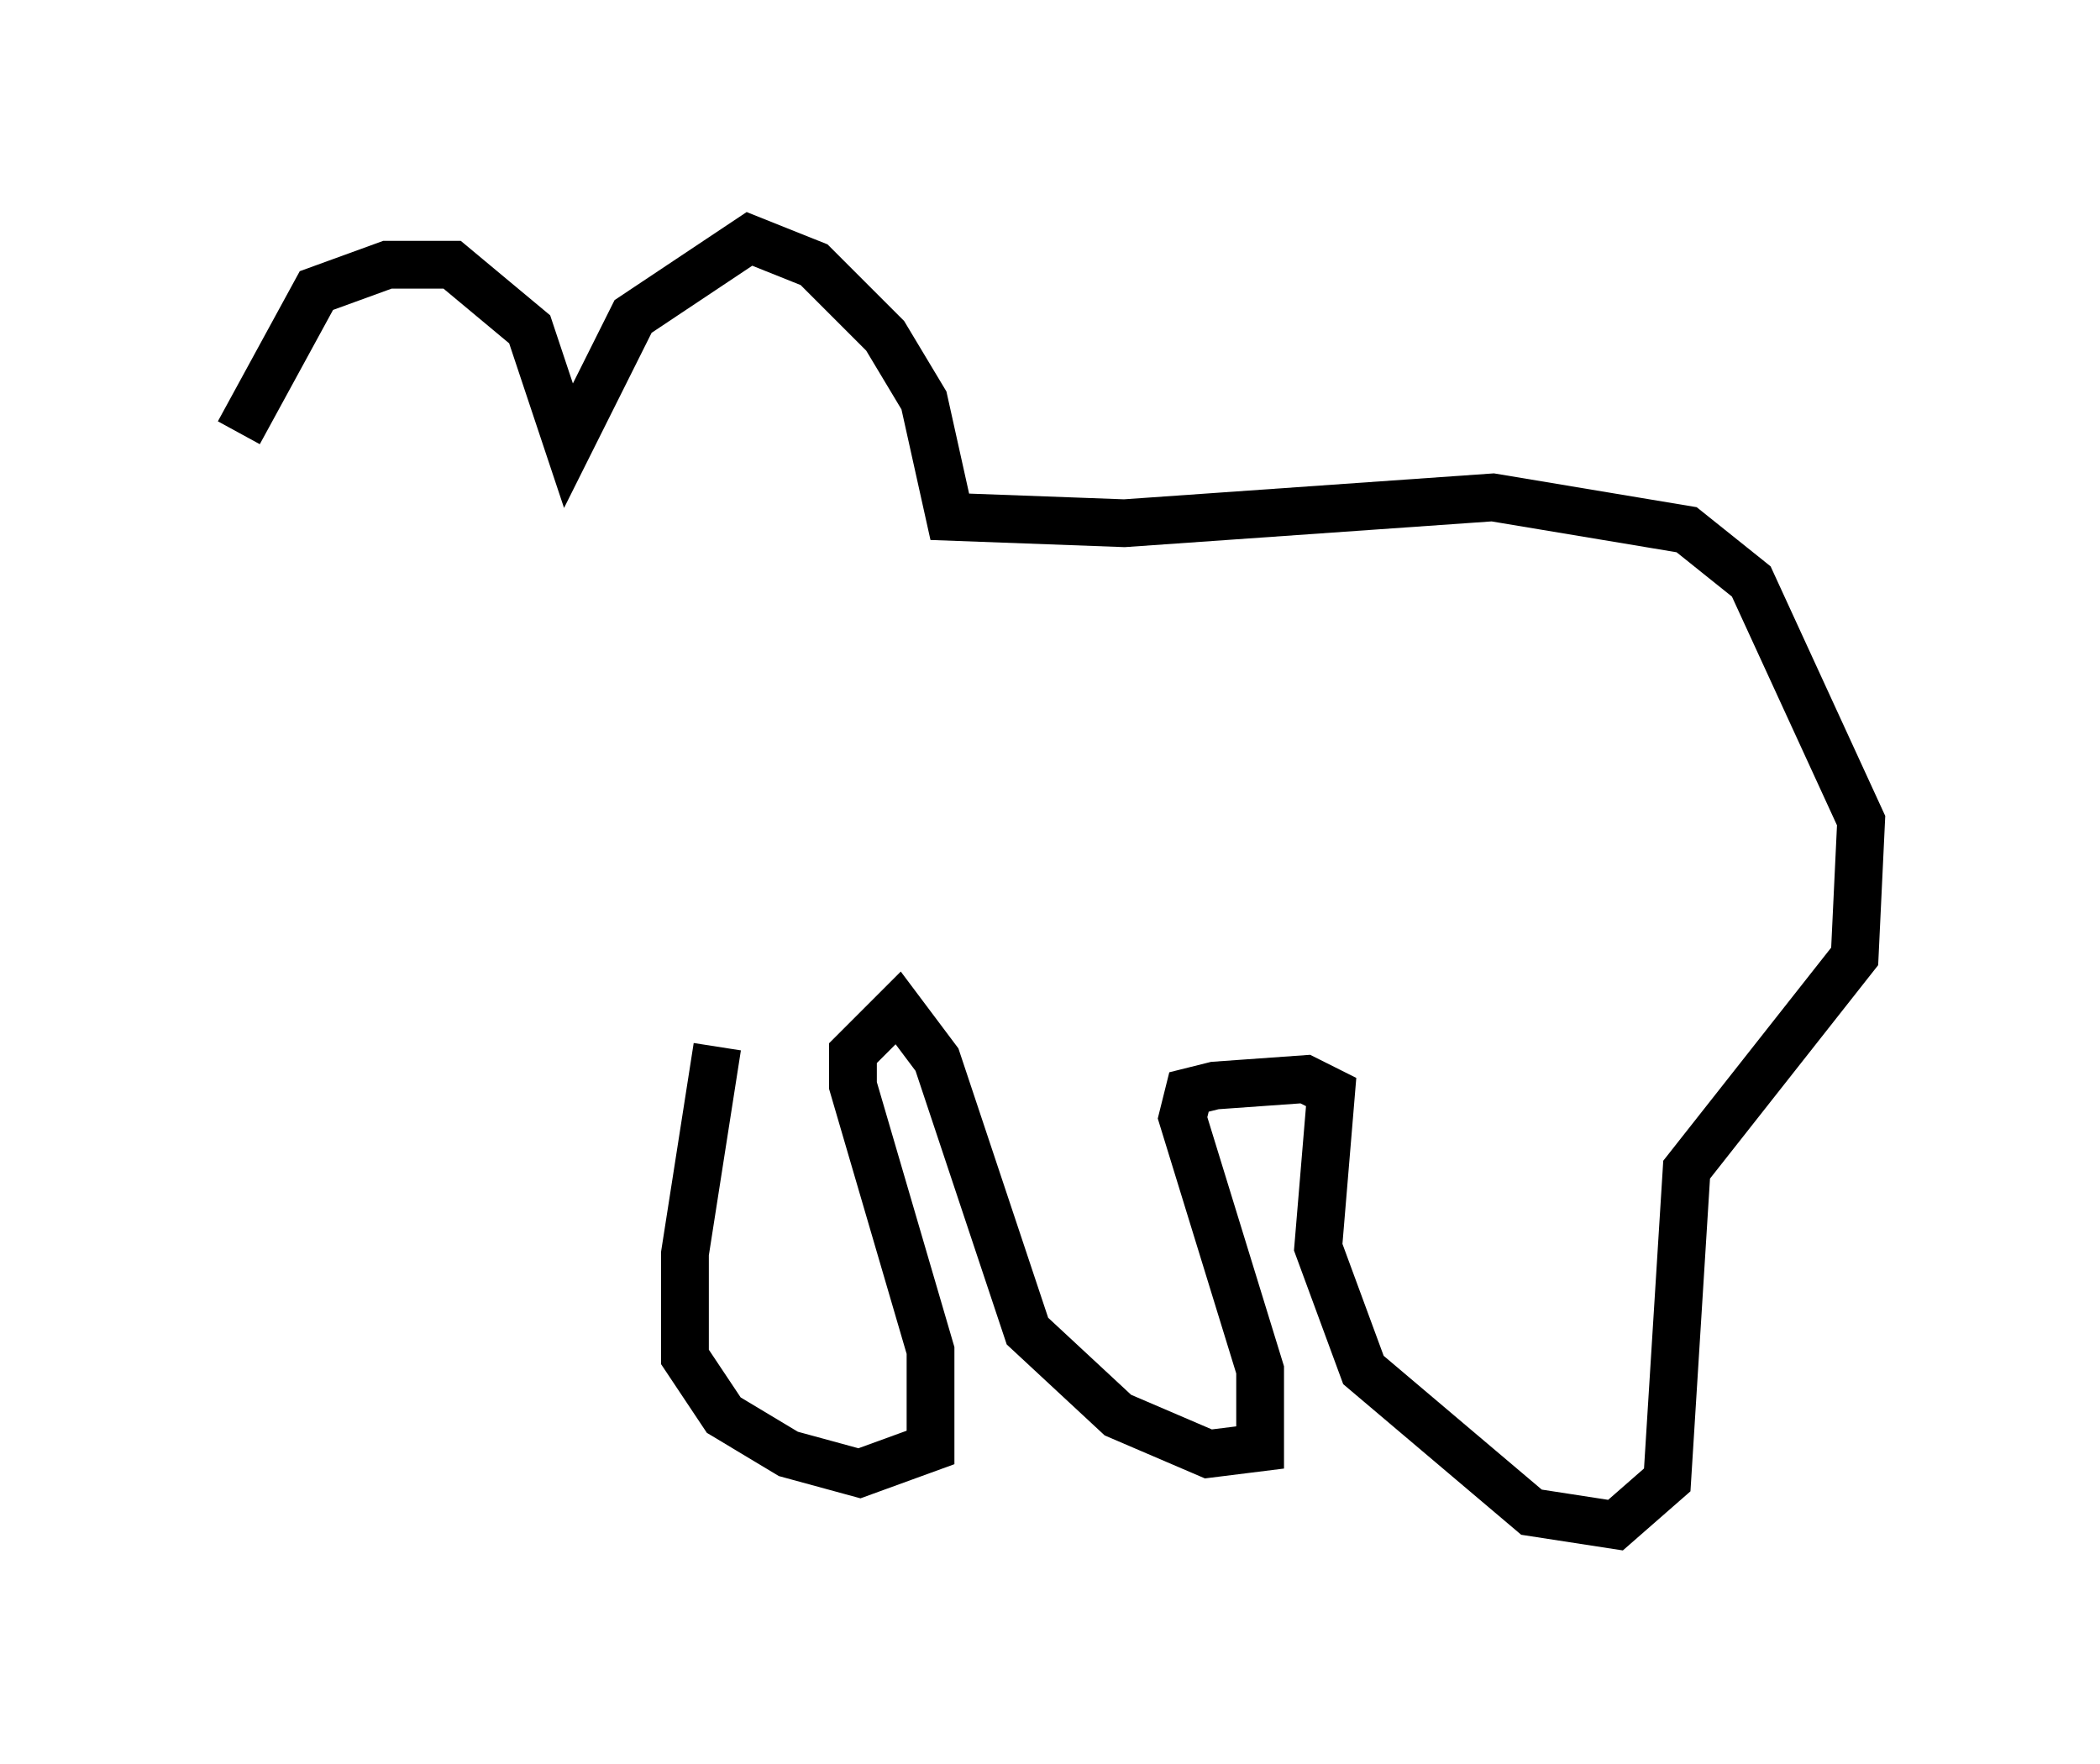 <?xml version="1.0" encoding="utf-8" ?>
<svg baseProfile="full" height="36.928" version="1.1" width="43.964" xmlns="http://www.w3.org/2000/svg" xmlns:ev="http://www.w3.org/2001/xml-events" xmlns:xlink="http://www.w3.org/1999/xlink"><defs /><rect fill="white" height="36.928" width="43.964" x="0" y="0" /><path d="M5.271, 12.172 m-0.271, -3.112 l1.624, -2.977 1.488, -0.541 l1.353, 0.0 1.624, 1.353 l0.812, 2.436 1.353, -2.706 l2.436, -1.624 1.353, 0.541 l1.488, 1.488 0.812, 1.353 l0.541, 2.436 3.654, 0.135 l7.713, -0.541 4.059, 0.677 l1.353, 1.083 2.3, 5.007 l-0.135, 2.842 -3.518, 4.465 l-0.406, 6.495 -1.083, 0.947 l-1.759, -0.271 -3.518, -2.977 l-0.947, -2.571 0.271, -3.248 l-0.541, -0.271 -1.894, 0.135 l-0.541, 0.135 -0.135, 0.541 l1.624, 5.277 0.0, 1.624 l-1.083, 0.135 -1.894, -0.812 l-1.894, -1.759 -1.894, -5.683 l-0.812, -1.083 -0.947, 0.947 l0.0, 0.677 1.624, 5.548 l0.0, 2.03 -1.488, 0.541 l-1.488, -0.406 -1.353, -0.812 l-0.812, -1.218 0.0, -2.165 l0.677, -4.33 " fill="none" stroke="black" stroke-width="1" /></svg>